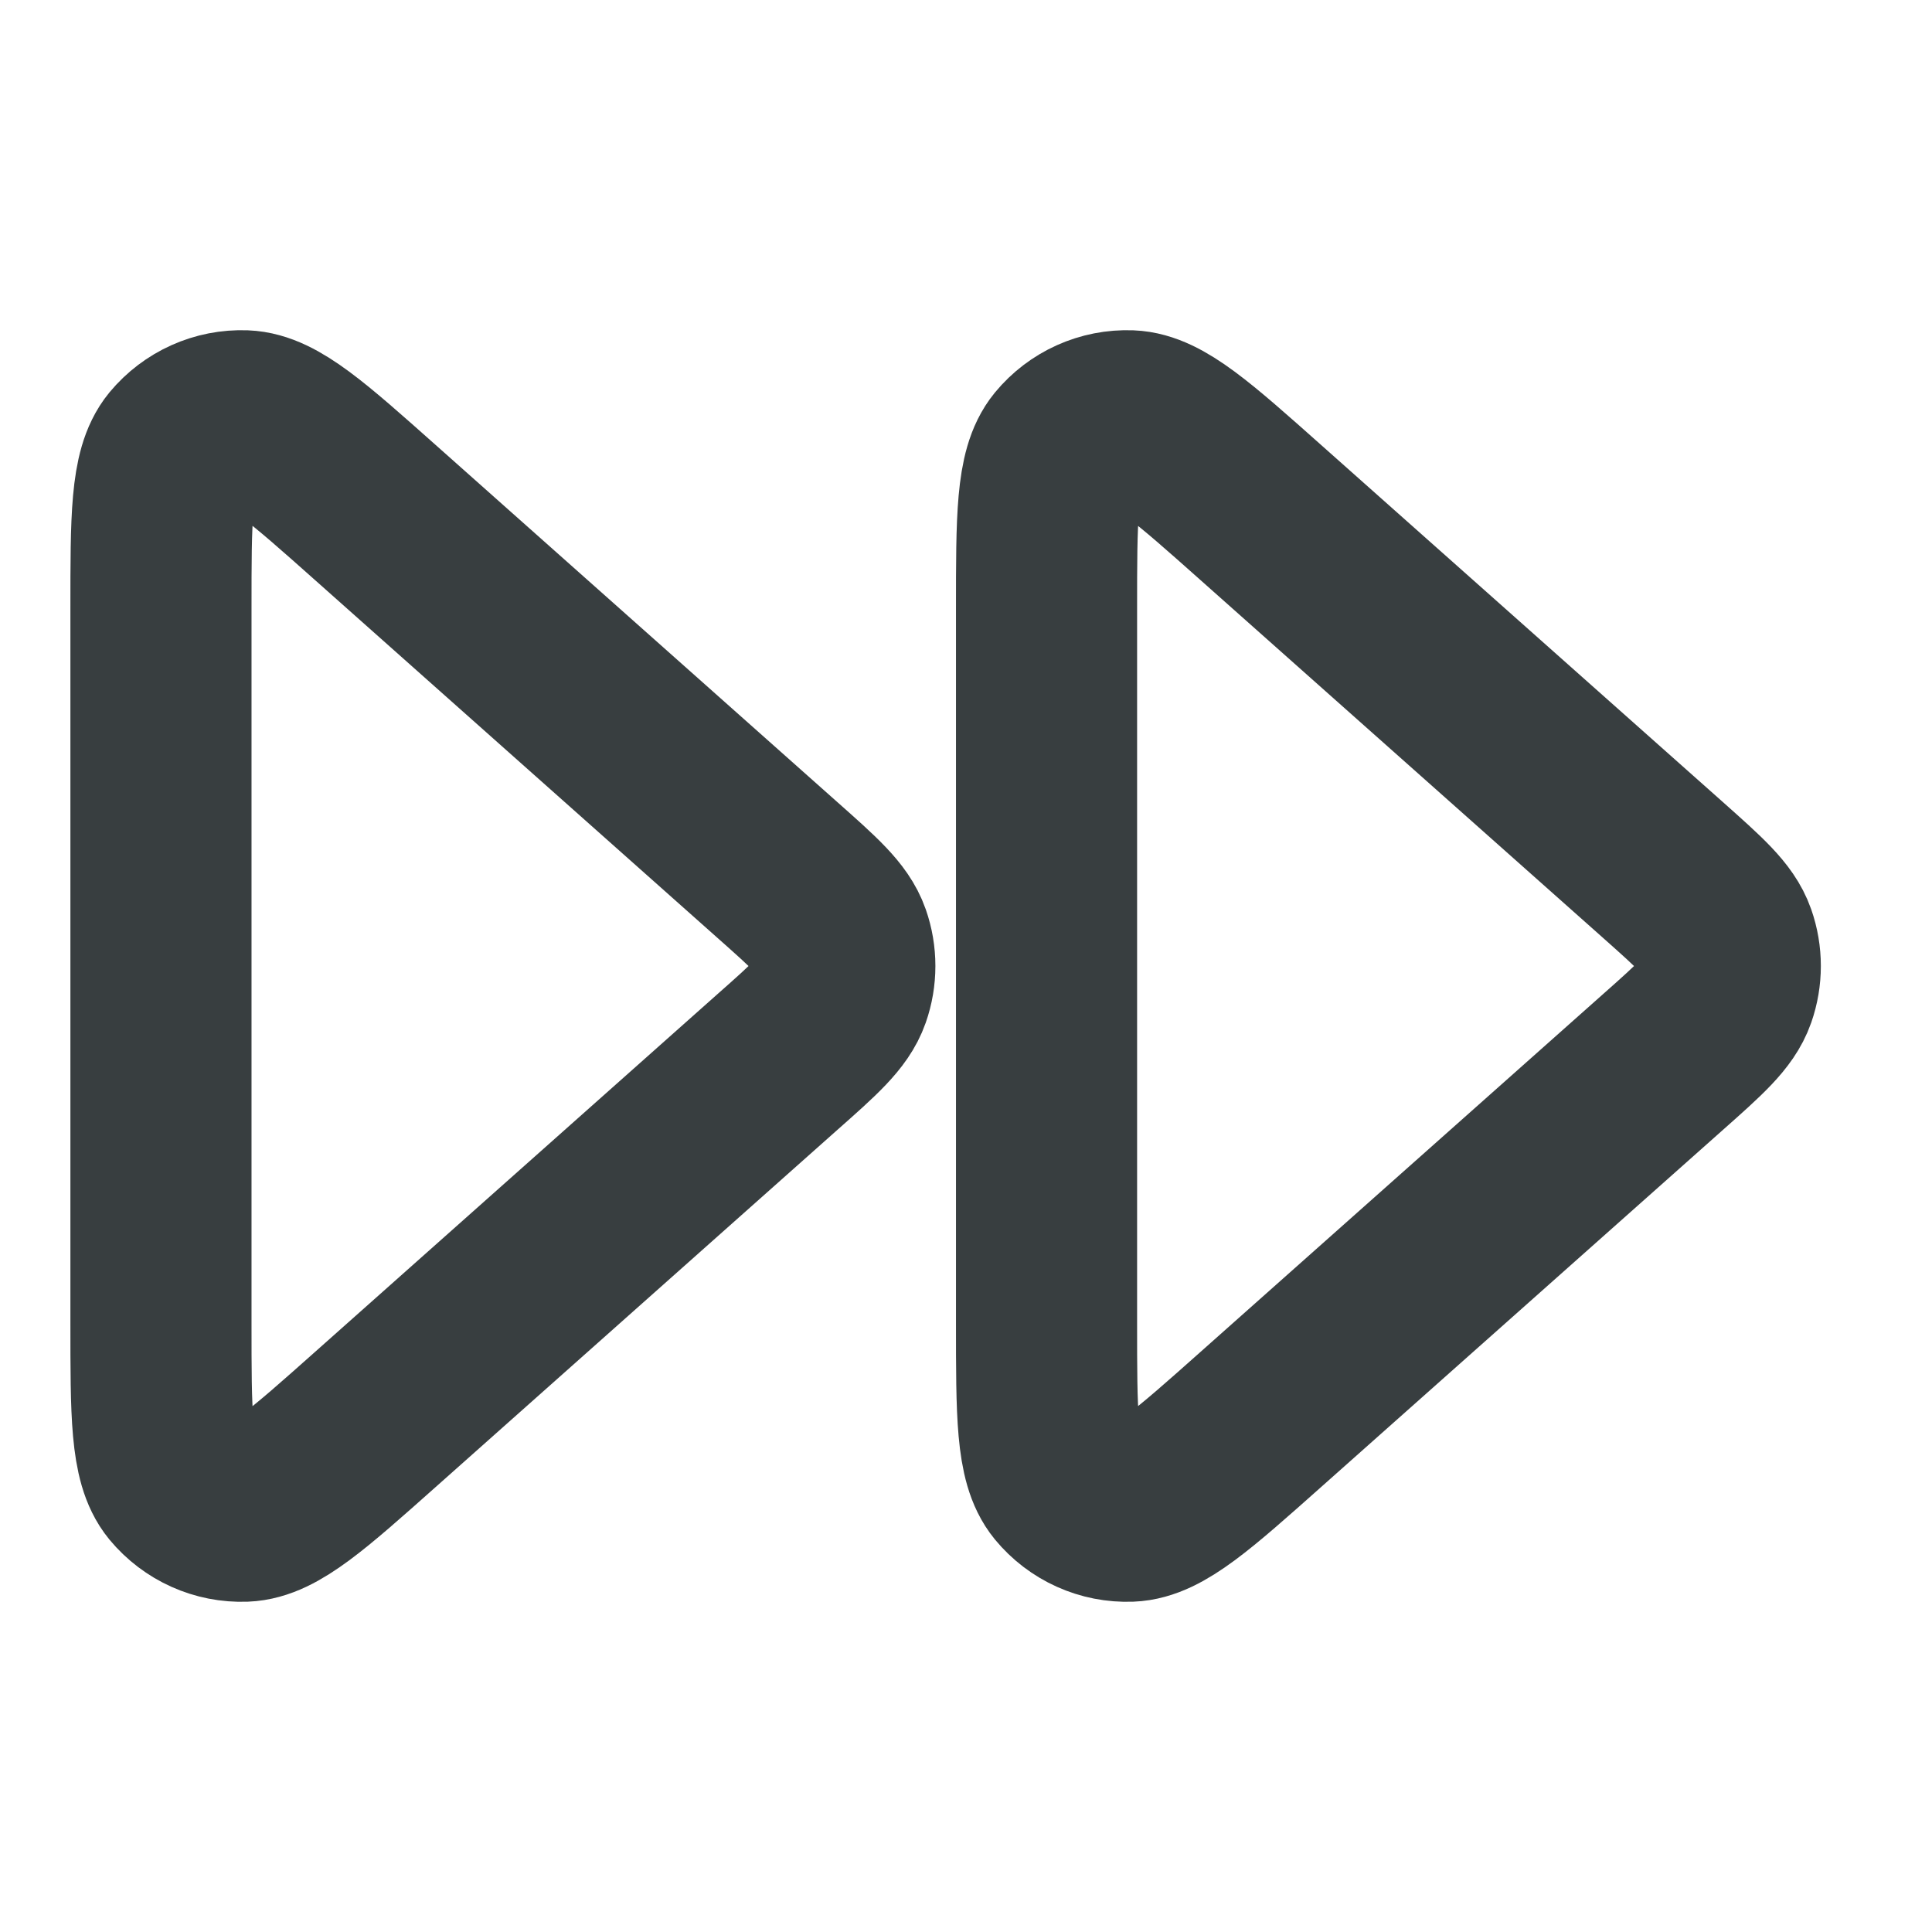 <svg width="16" height="16" viewBox="0 0 16 16" fill="none" xmlns="http://www.w3.org/2000/svg">
<path d="M8.667 10.958C8.667 11.711 8.667 12.088 8.819 12.273C8.951 12.433 9.15 12.523 9.358 12.515C9.597 12.506 9.879 12.256 10.442 11.755L13.77 8.797C14.08 8.522 14.235 8.384 14.292 8.221C14.342 8.078 14.342 7.922 14.292 7.779C14.235 7.616 14.08 7.479 13.77 7.203L10.442 4.245C9.879 3.744 9.597 3.494 9.358 3.485C9.15 3.477 8.951 3.567 8.819 3.727C8.667 3.912 8.667 4.289 8.667 5.042V10.958Z" stroke="#383E40" stroke-width="1.5" stroke-linecap="round" stroke-linejoin="round"/>
<path d="M1.333 10.958C1.333 11.711 1.333 12.088 1.485 12.273C1.618 12.433 1.817 12.523 2.025 12.515C2.264 12.506 2.546 12.256 3.109 11.755L6.436 8.797C6.747 8.522 6.902 8.384 6.959 8.221C7.009 8.078 7.009 7.922 6.959 7.779C6.902 7.616 6.747 7.479 6.436 7.203L3.109 4.245C2.546 3.744 2.264 3.494 2.025 3.485C1.817 3.477 1.618 3.567 1.485 3.727C1.333 3.912 1.333 4.289 1.333 5.042V10.958Z" stroke="#383E40" stroke-width="1.5" stroke-linecap="round" stroke-linejoin="round"/>
</svg>
